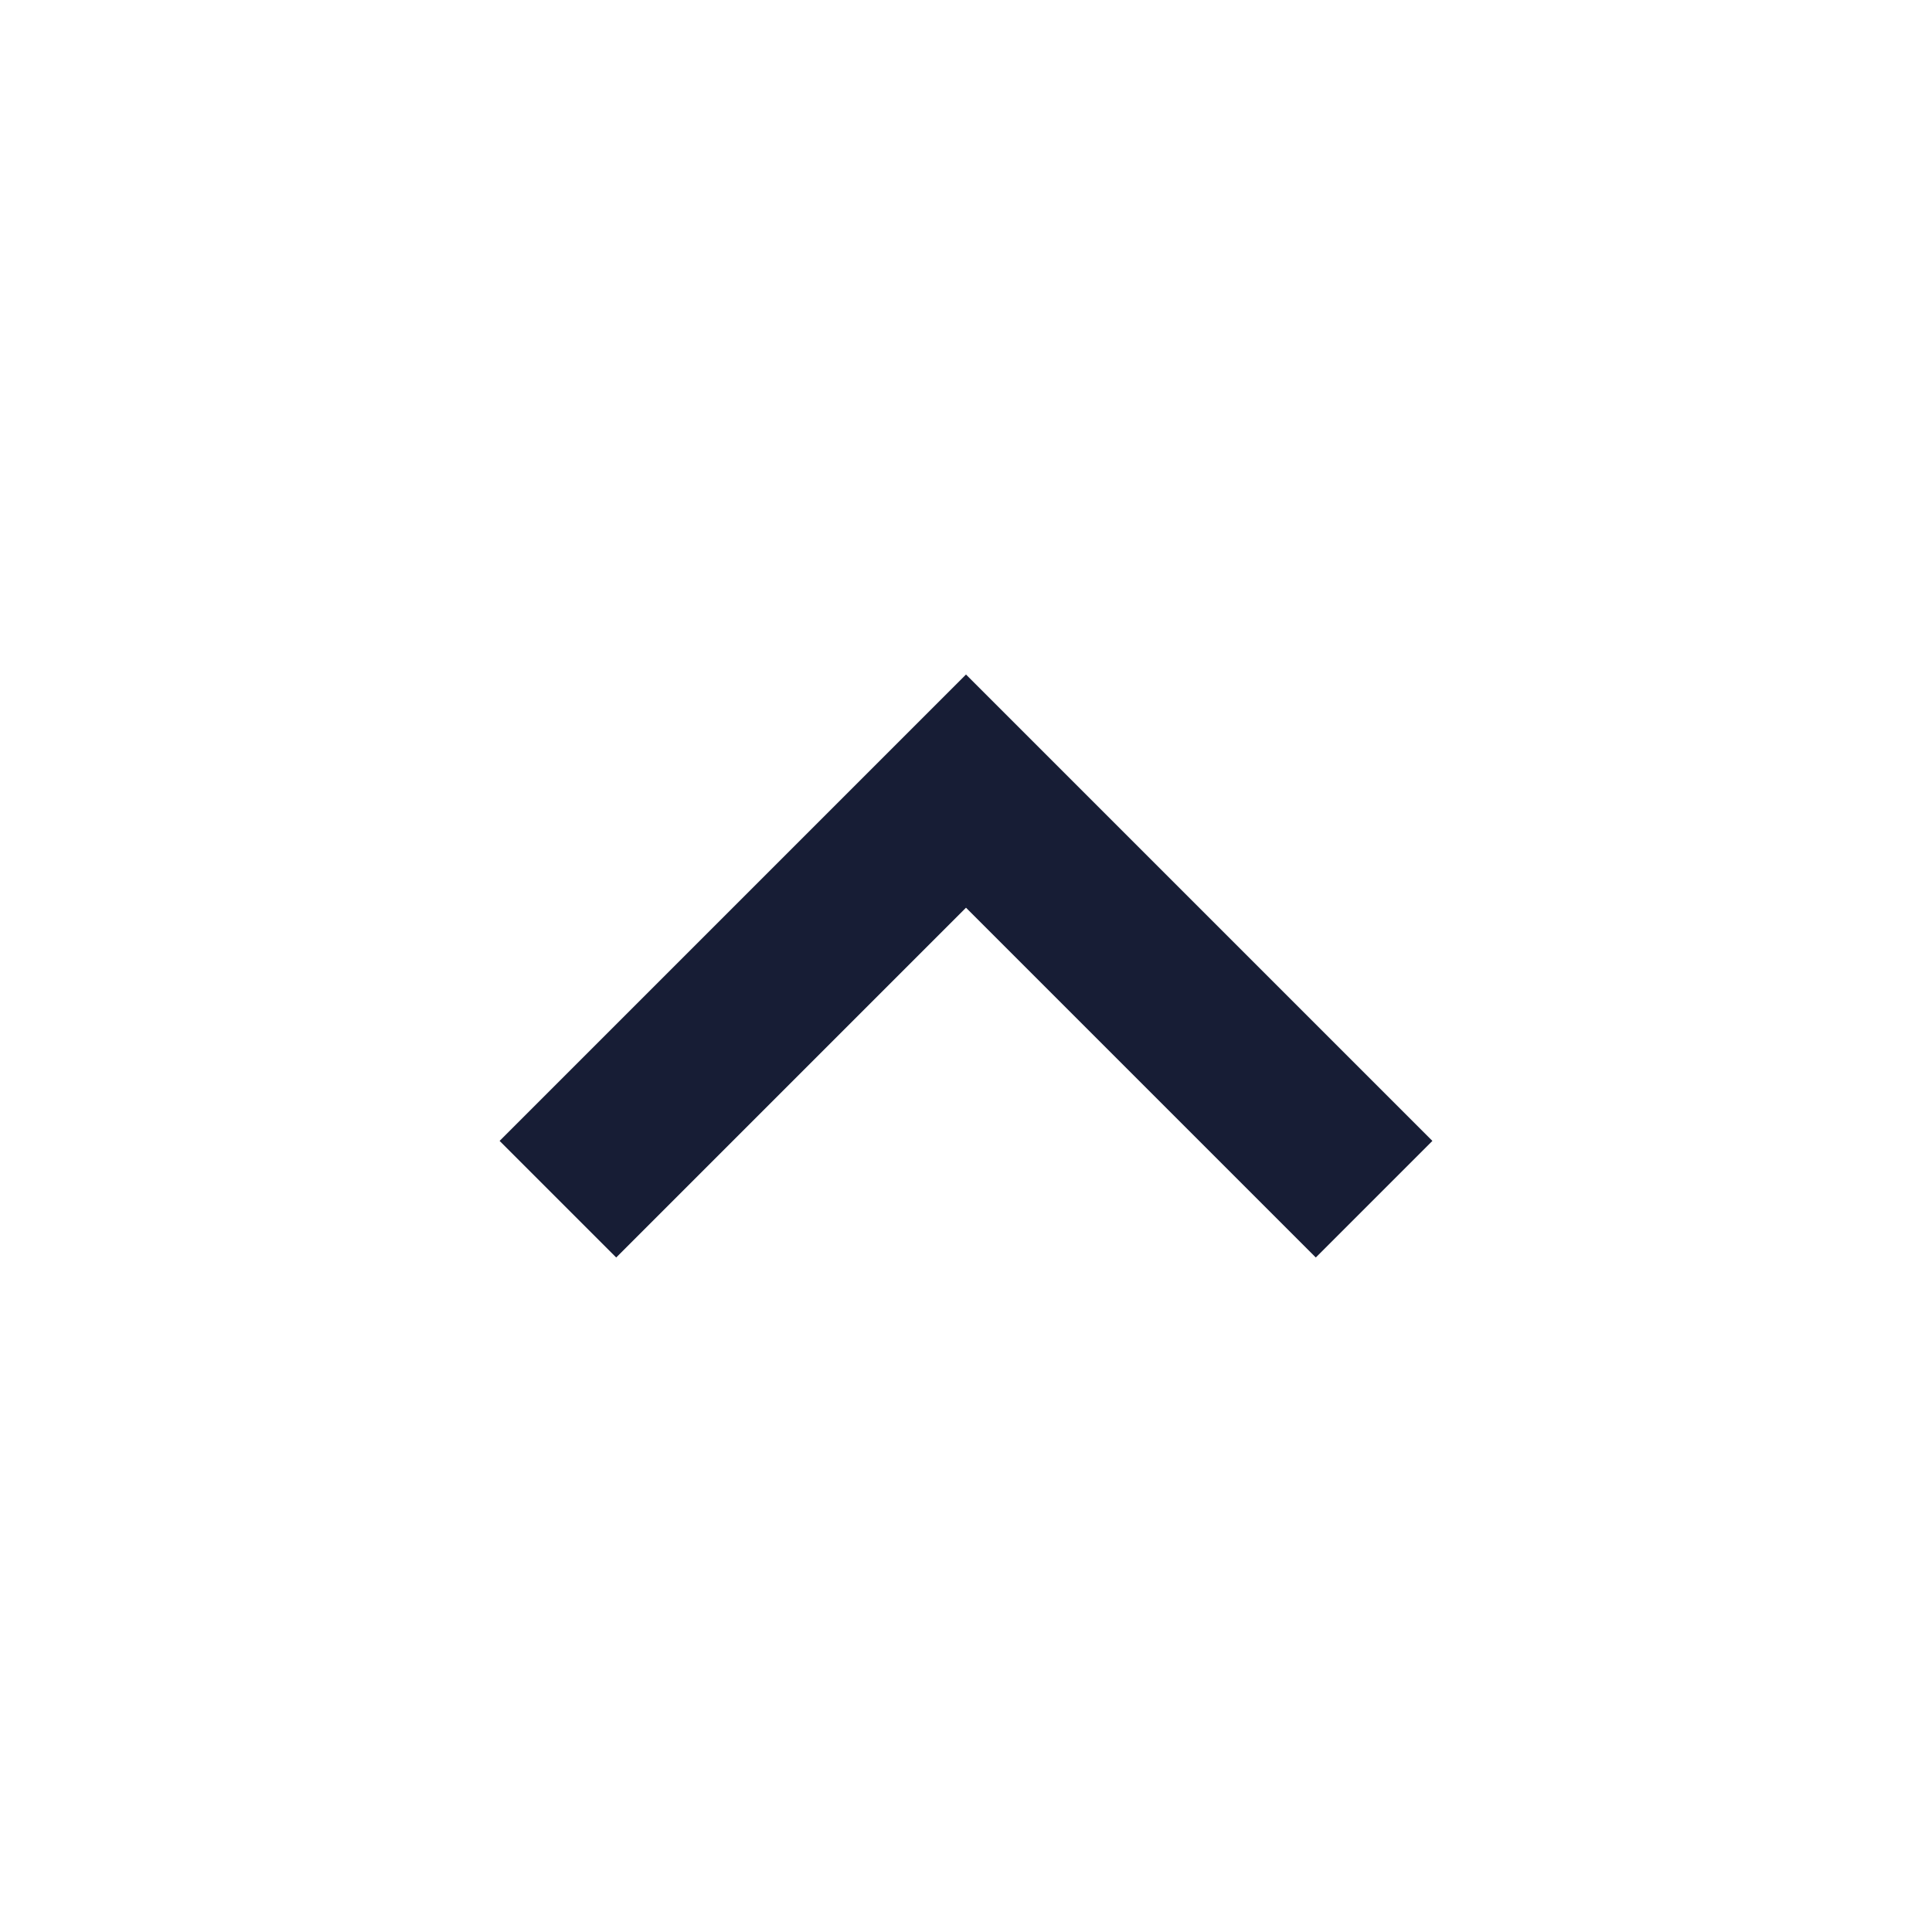 <?xml version="1.0" encoding="utf-8"?><!-- Uploaded to: SVG Repo, www.svgrepo.com, Generator: SVG Repo Mixer Tools -->
<svg fill="#171d35" width="800px" height="800px" viewBox="0 0 1024 1024" xmlns="http://www.w3.org/2000/svg"><path d="M264.8 604.7l61.8 61.8L512 481.1l185.4 185.4 61.8-61.8L512 357.5z"/></svg>

